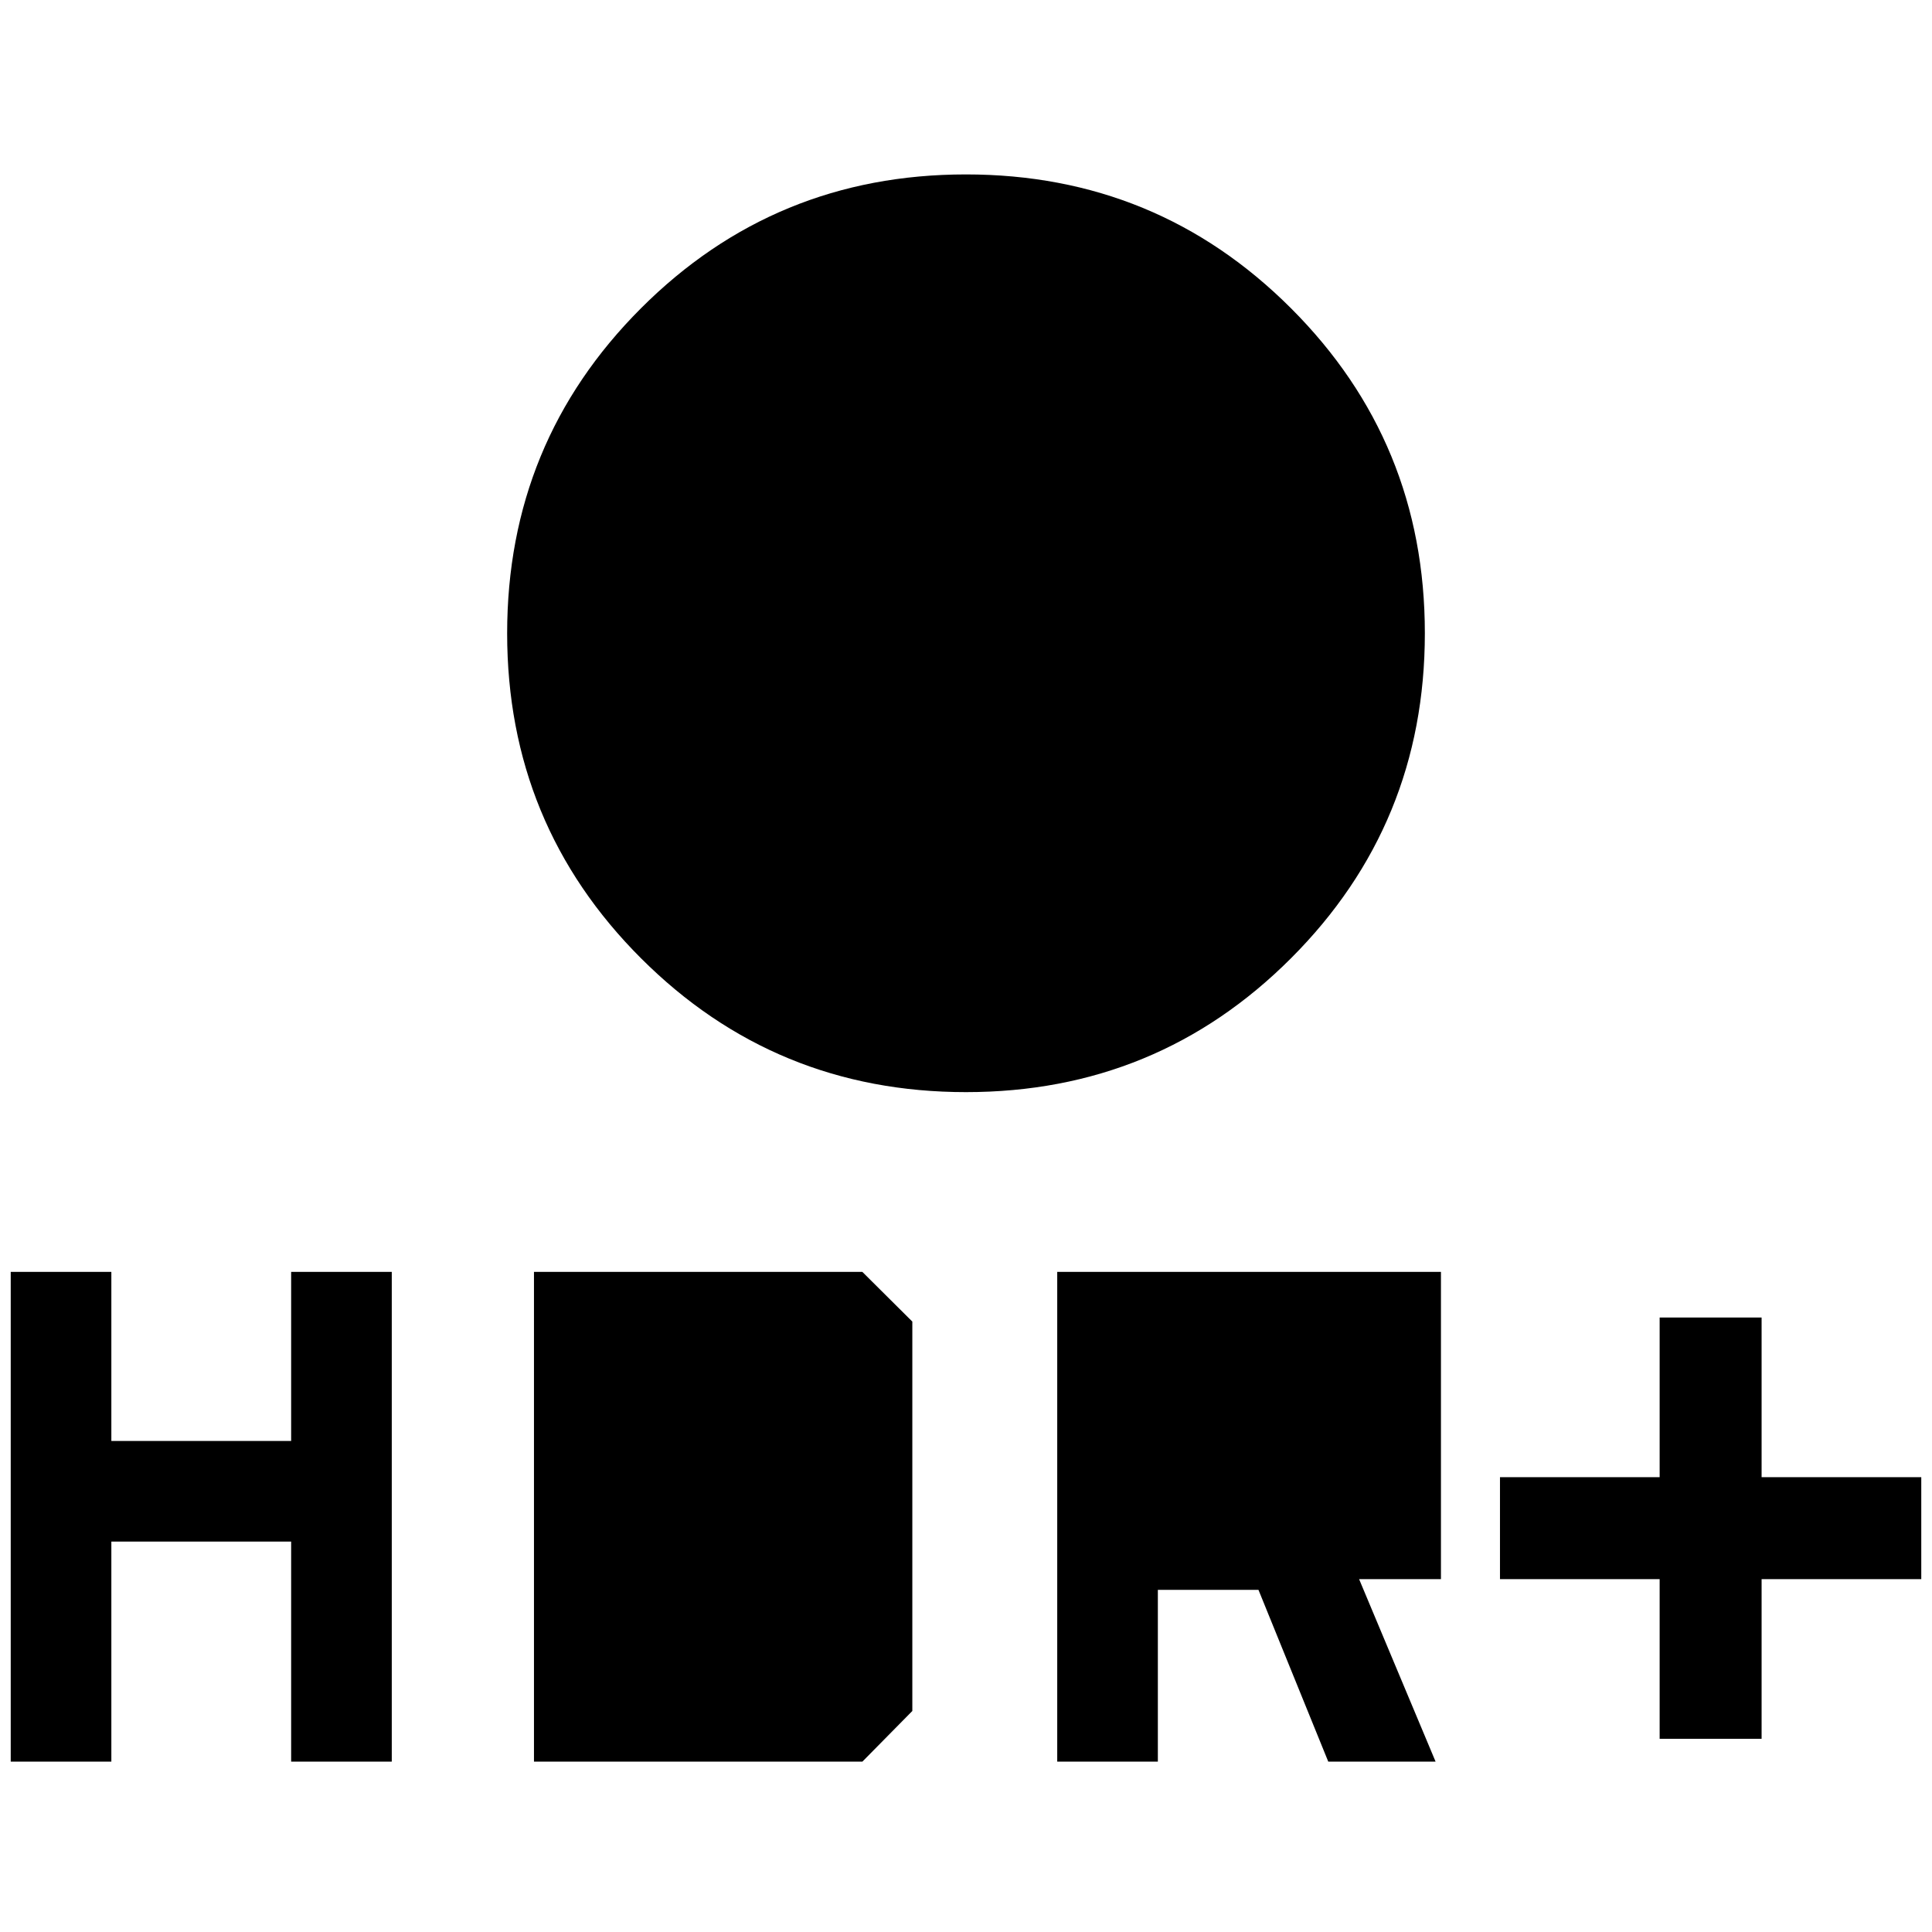 <svg xmlns="http://www.w3.org/2000/svg" height="40" viewBox="0 -960 960 960" width="40"><path d="M480.04-417.33q-94.98 0-161.51-66.49Q252-550.31 252-645.29q0-94.99 66.49-161.52 66.49-66.52 161.47-66.52t161.51 66.49Q708-740.36 708-645.37q0 94.98-66.49 161.51-66.49 66.53-161.47 66.53Zm-31.54-114.5v-82h-82v-63.34h82v-82h63.33v82h82v63.34h-82v82H448.5ZM824.67-96v-79.33h-79.34V-226h79.34v-79.33h50.66V-226h79.34v50.67h-79.34V-96h-50.66ZM525.33-84.67V-328H716v152.67h-40.67l38 90.66H660L625.33-170h-50v85.33h-50Zm50-135.33v-58H666v58h-90.67ZM5.33-84.67V-328h50v84h89.34v-84h50v243.33h-50V-194H55.33v109.33h-50Zm260 0V-328H428.5l24.83 24.69v193.48l-24.8 25.16h-163.2Zm50-50V-278h88v143.33h-88Z"/></svg>